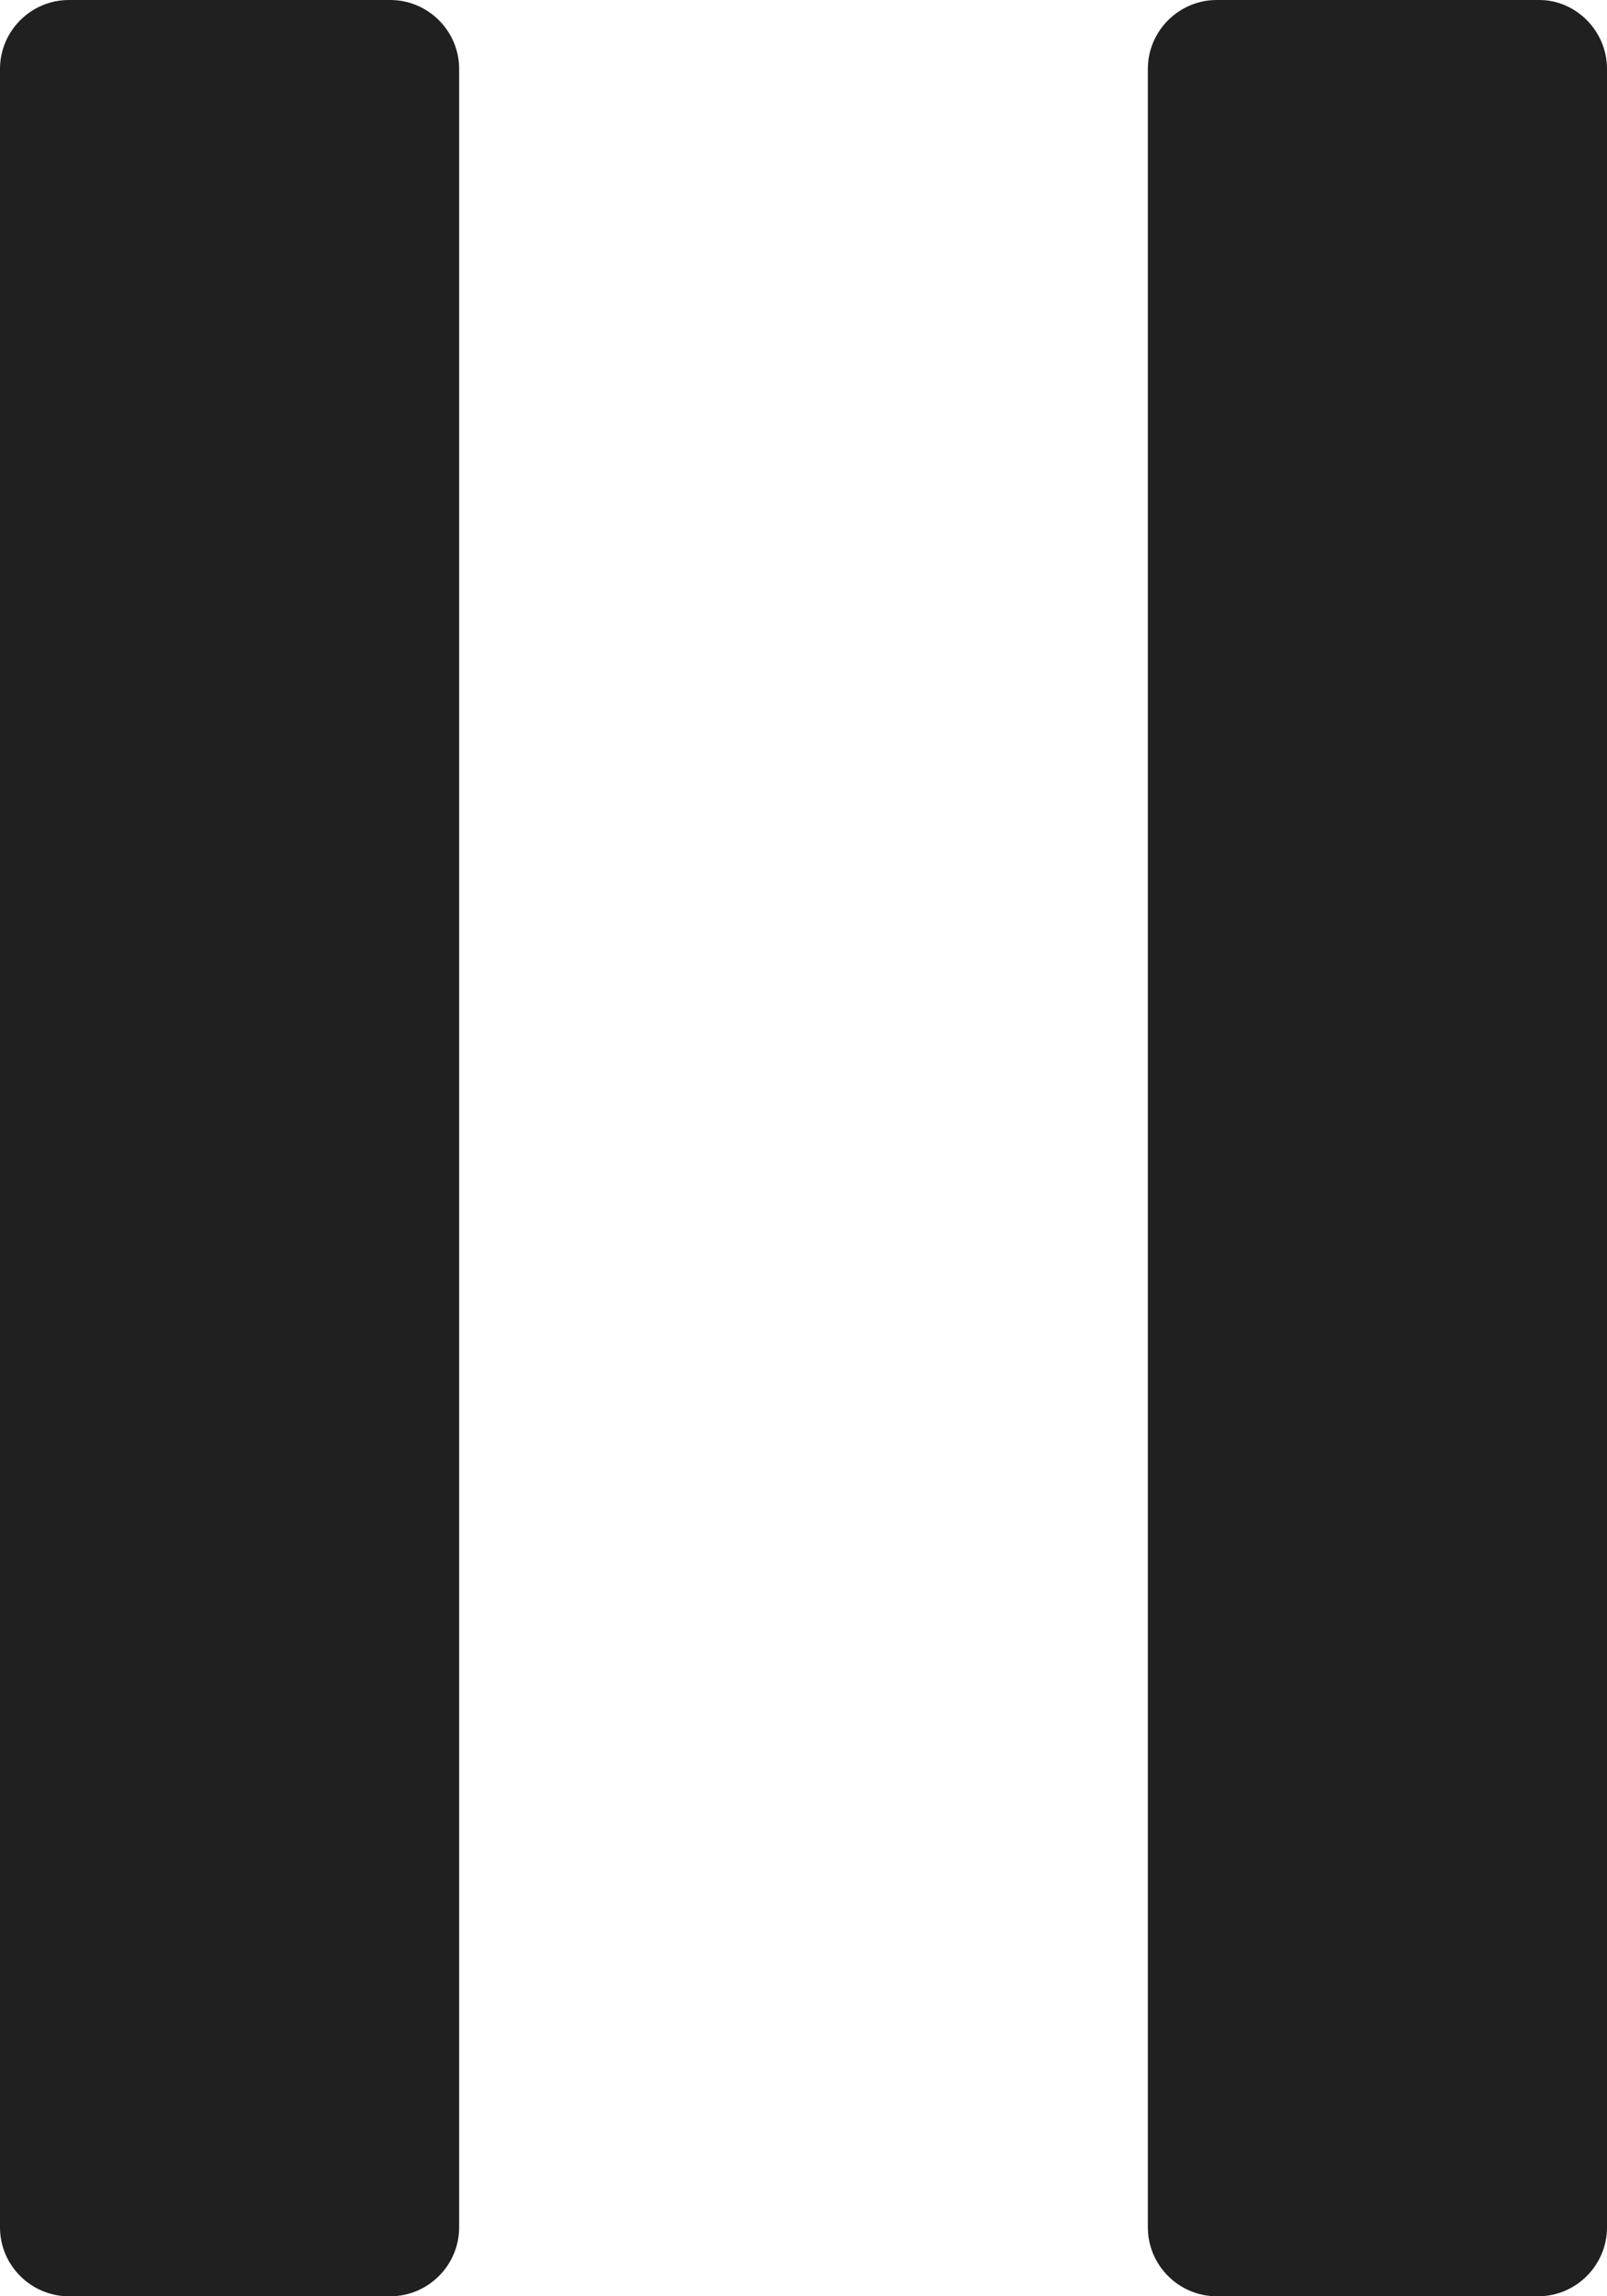 <?xml version="1.0" encoding="utf-8"?>
<!-- Generator: Adobe Illustrator 24.0.0, SVG Export Plug-In . SVG Version: 6.00 Build 0)  -->
<svg version="1.1" id="Layer_1" xmlns="http://www.w3.org/2000/svg" xmlns:xlink="http://www.w3.org/1999/xlink" x="0px" y="0px"
	 viewBox="0 0 14 20" style="enable-background:new 0 0 14 20;" xml:space="preserve">
<style type="text/css">
	.st0{fill:#202020;}
</style>
<path class="st0" d="M13.4,20H10.6c-0.33,0-0.6-0.27-0.6-0.6V0.6C10,0.27,10.27,0,10.6,0h2.81C13.73,0,14,0.27,14,0.6V19.4
	C14,19.73,13.73,20,13.4,20z"/>
<path class="st0" d="M3.4,20H0.6C0.27,20,0,19.73,0,19.4V0.6C0,0.27,0.27,0,0.6,0H3.4C3.73,0,4,0.27,4,0.6V19.4
	C4,19.73,3.73,20,3.4,20z"/>
</svg>

